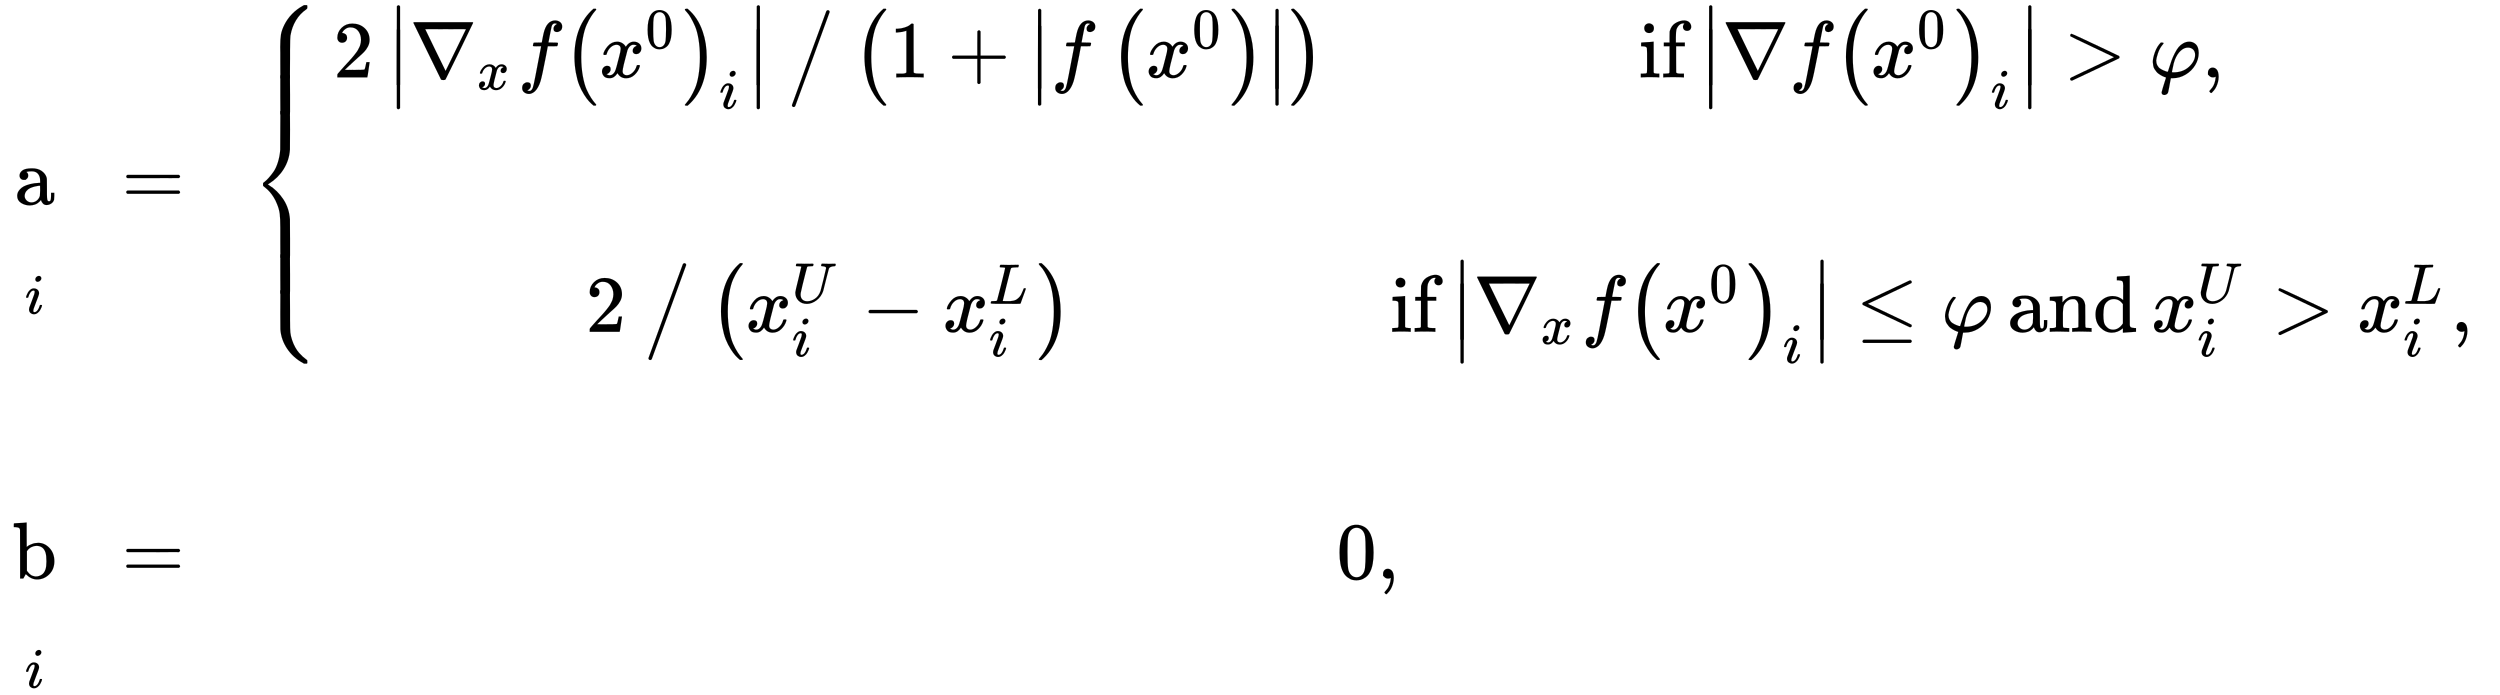<svg xmlns="http://www.w3.org/2000/svg" role="img" aria-hidden="true" style="margin-bottom: -0.18ex;vertical-align: -9.24ex;font-size: 12pt;font-family: Euclid;color: Black;" viewBox="0 -4540.9 30946.8 8599" focusable="false" width="71.877ex" height="19.972ex" xmlns:xlink="http://www.w3.org/1999/xlink"><defs id="MathJax_SVG_glyphs"><path id="MJMAIN-61" stroke-width="1" d="M 137 305 T 115 305 T 78 320 T 63 359 Q 63 394 97 421 T 218 448 Q 291 448 336 416 T 396 340 Q 401 326 401 309 T 402 194 V 124 Q 402 76 407 58 T 428 40 Q 443 40 448 56 T 453 109 V 145 H 493 V 106 Q 492 66 490 59 Q 481 29 455 12 T 400 -6 T 353 12 T 329 54 V 58 L 327 55 Q 325 52 322 49 T 314 40 T 302 29 T 287 17 T 269 6 T 247 -2 T 221 -8 T 190 -11 Q 130 -11 82 20 T 34 107 Q 34 128 41 147 T 68 188 T 116 225 T 194 253 T 304 268 H 318 V 290 Q 318 324 312 340 Q 290 411 215 411 Q 197 411 181 410 T 156 406 T 148 403 Q 170 388 170 359 Q 170 334 154 320 Z M 126 106 Q 126 75 150 51 T 209 26 Q 247 26 276 49 T 315 109 Q 317 116 318 175 Q 318 233 317 233 Q 309 233 296 232 T 251 223 T 193 203 T 147 166 T 126 106 Z" /><path id="MJMATHI-69" stroke-width="1" d="M 184 600 Q 184 624 203 642 T 247 661 Q 265 661 277 649 T 290 619 Q 290 596 270 577 T 226 557 Q 211 557 198 567 T 184 600 Z M 21 287 Q 21 295 30 318 T 54 369 T 98 420 T 158 442 Q 197 442 223 419 T 250 357 Q 250 340 236 301 T 196 196 T 154 83 Q 149 61 149 51 Q 149 26 166 26 Q 175 26 185 29 T 208 43 T 235 78 T 260 137 Q 263 149 265 151 T 282 153 Q 302 153 302 143 Q 302 135 293 112 T 268 61 T 223 11 T 161 -11 Q 129 -11 102 10 T 74 74 Q 74 91 79 106 T 122 220 Q 160 321 166 341 T 173 380 Q 173 404 156 404 H 154 Q 124 404 99 371 T 61 287 Q 60 286 59 284 T 58 281 T 56 279 T 53 278 T 49 278 T 41 278 H 27 Q 21 284 21 287 Z" /><path id="MJMAIN-3D" stroke-width="1" d="M 56 347 Q 56 360 70 367 H 707 Q 722 359 722 347 Q 722 336 708 328 L 390 327 H 72 Q 56 332 56 347 Z M 56 153 Q 56 168 72 173 H 708 Q 722 163 722 153 Q 722 140 707 133 H 70 Q 56 140 56 153 Z" /><path id="MJMAIN-7B" stroke-width="1" d="M 434 -231 Q 434 -244 428 -250 H 410 Q 281 -250 230 -184 Q 225 -177 222 -172 T 217 -161 T 213 -148 T 211 -133 T 210 -111 T 209 -84 T 209 -47 T 209 0 Q 209 21 209 53 Q 208 142 204 153 Q 203 154 203 155 Q 189 191 153 211 T 82 231 Q 71 231 68 234 T 65 250 T 68 266 T 82 269 Q 116 269 152 289 T 203 345 Q 208 356 208 377 T 209 529 V 579 Q 209 634 215 656 T 244 698 Q 270 724 324 740 Q 361 748 377 749 Q 379 749 390 749 T 408 750 H 428 Q 434 744 434 732 Q 434 719 431 716 Q 429 713 415 713 Q 362 710 332 689 T 296 647 Q 291 634 291 499 V 417 Q 291 370 288 353 T 271 314 Q 240 271 184 255 L 170 250 L 184 245 Q 202 239 220 230 T 262 196 T 290 137 Q 291 131 291 1 Q 291 -134 296 -147 Q 306 -174 339 -192 T 415 -213 Q 429 -213 431 -216 Q 434 -219 434 -231 Z" /><path id="MJMAIN-32" stroke-width="1" d="M 109 429 Q 82 429 66 447 T 50 491 Q 50 562 103 614 T 235 666 Q 326 666 387 610 T 449 465 Q 449 422 429 383 T 381 315 T 301 241 Q 265 210 201 149 L 142 93 L 218 92 Q 375 92 385 97 Q 392 99 409 186 V 189 H 449 V 186 Q 448 183 436 95 T 421 3 V 0 H 50 V 19 V 31 Q 50 38 56 46 T 86 81 Q 115 113 136 137 Q 145 147 170 174 T 204 211 T 233 244 T 261 278 T 284 308 T 305 340 T 320 369 T 333 401 T 340 431 T 343 464 Q 343 527 309 573 T 212 619 Q 179 619 154 602 T 119 569 T 109 550 Q 109 549 114 549 Q 132 549 151 535 T 170 489 Q 170 464 154 447 T 109 429 Z" /><path id="MJMAIN-7C" stroke-width="1" d="M 139 -249 H 137 Q 125 -249 119 -235 V 251 L 120 737 Q 130 750 139 750 Q 152 750 159 735 V -235 Q 151 -249 141 -249 H 139 Z" /><path id="MJMAIN-2207" stroke-width="1" d="M 46 676 Q 46 679 51 683 H 781 Q 786 679 786 676 Q 786 674 617 326 T 444 -26 Q 439 -33 416 -33 T 388 -26 Q 385 -22 216 326 T 46 676 Z M 697 596 Q 697 597 445 597 T 193 596 Q 195 591 319 336 T 445 80 L 697 596 Z" /><path id="MJMATHI-78" stroke-width="1" d="M 52 289 Q 59 331 106 386 T 222 442 Q 257 442 286 424 T 329 379 Q 371 442 430 442 Q 467 442 494 420 T 522 361 Q 522 332 508 314 T 481 292 T 458 288 Q 439 288 427 299 T 415 328 Q 415 374 465 391 Q 454 404 425 404 Q 412 404 406 402 Q 368 386 350 336 Q 290 115 290 78 Q 290 50 306 38 T 341 26 Q 378 26 414 59 T 463 140 Q 466 150 469 151 T 485 153 H 489 Q 504 153 504 145 Q 504 144 502 134 Q 486 77 440 33 T 333 -11 Q 263 -11 227 52 Q 186 -10 133 -10 H 127 Q 78 -10 57 16 T 35 71 Q 35 103 54 123 T 99 143 Q 142 143 142 101 Q 142 81 130 66 T 107 46 T 94 41 L 91 40 Q 91 39 97 36 T 113 29 T 132 26 Q 168 26 194 71 Q 203 87 217 139 T 245 247 T 261 313 Q 266 340 266 352 Q 266 380 251 392 T 217 404 Q 177 404 142 372 T 93 290 Q 91 281 88 280 T 72 278 H 58 Q 52 284 52 289 Z" /><path id="MJMATHI-66" stroke-width="1" d="M 118 -162 Q 120 -162 124 -164 T 135 -167 T 147 -168 Q 160 -168 171 -155 T 187 -126 Q 197 -99 221 27 T 267 267 T 289 382 V 385 H 242 Q 195 385 192 387 Q 188 390 188 397 L 195 425 Q 197 430 203 430 T 250 431 Q 298 431 298 432 Q 298 434 307 482 T 319 540 Q 356 705 465 705 Q 502 703 526 683 T 550 630 Q 550 594 529 578 T 487 561 Q 443 561 443 603 Q 443 622 454 636 T 478 657 L 487 662 Q 471 668 457 668 Q 445 668 434 658 T 419 630 Q 412 601 403 552 T 387 469 T 380 433 Q 380 431 435 431 Q 480 431 487 430 T 498 424 Q 499 420 496 407 T 491 391 Q 489 386 482 386 T 428 385 H 372 L 349 263 Q 301 15 282 -47 Q 255 -132 212 -173 Q 175 -205 139 -205 Q 107 -205 81 -186 T 55 -132 Q 55 -95 76 -78 T 118 -61 Q 162 -61 162 -103 Q 162 -122 151 -136 T 127 -157 L 118 -162 Z" /><path id="MJMAIN-28" stroke-width="1" d="M 94 250 Q 94 319 104 381 T 127 488 T 164 576 T 202 643 T 244 695 T 277 729 T 302 750 H 315 H 319 Q 333 750 333 741 Q 333 738 316 720 T 275 667 T 226 581 T 184 443 T 167 250 T 184 58 T 225 -81 T 274 -167 T 316 -220 T 333 -241 Q 333 -250 318 -250 H 315 H 302 L 274 -226 Q 180 -141 137 -14 T 94 250 Z" /><path id="MJMAIN-30" stroke-width="1" d="M 96 585 Q 152 666 249 666 Q 297 666 345 640 T 423 548 Q 460 465 460 320 Q 460 165 417 83 Q 397 41 362 16 T 301 -15 T 250 -22 Q 224 -22 198 -16 T 137 16 T 82 83 Q 39 165 39 320 Q 39 494 96 585 Z M 321 597 Q 291 629 250 629 Q 208 629 178 597 Q 153 571 145 525 T 137 333 Q 137 175 145 125 T 181 46 Q 209 16 250 16 Q 290 16 318 46 Q 347 76 354 130 T 362 333 Q 362 478 354 524 T 321 597 Z" /><path id="MJMAIN-29" stroke-width="1" d="M 60 749 L 64 750 Q 69 750 74 750 H 86 L 114 726 Q 208 641 251 514 T 294 250 Q 294 182 284 119 T 261 12 T 224 -76 T 186 -143 T 145 -194 T 113 -227 T 90 -246 Q 87 -249 86 -250 H 74 Q 66 -250 63 -250 T 58 -247 T 55 -238 Q 56 -237 66 -225 Q 221 -64 221 250 T 66 725 Q 56 737 55 738 Q 55 746 60 749 Z" /><path id="MJSZ1-28" stroke-width="1" d="M 152 251 Q 152 646 388 850 H 416 Q 422 844 422 841 Q 422 837 403 816 T 357 753 T 302 649 T 255 482 T 236 250 Q 236 124 255 19 T 301 -147 T 356 -251 T 403 -315 T 422 -340 Q 422 -343 416 -349 H 388 Q 359 -325 332 -296 T 271 -213 T 212 -97 T 170 56 T 152 251 Z" /><path id="MJSZ1-29" stroke-width="1" d="M 305 251 Q 305 -145 69 -349 H 56 Q 43 -349 39 -347 T 35 -338 Q 37 -333 60 -307 T 108 -239 T 160 -136 T 204 27 T 221 250 T 204 473 T 160 636 T 108 740 T 60 807 T 35 839 Q 35 850 50 850 H 56 H 69 Q 197 743 256 566 Q 305 425 305 251 Z" /><path id="MJMAIN-2223" stroke-width="1" d="M 139 -249 H 137 Q 125 -249 119 -235 V 251 L 120 737 Q 130 750 139 750 Q 152 750 159 735 V -235 Q 151 -249 141 -249 H 139 Z" /><path id="MJMAIN-2215" stroke-width="1" d="M 423 750 Q 432 750 438 744 T 444 730 Q 444 725 271 248 T 92 -240 Q 85 -250 75 -250 Q 68 -250 62 -245 T 56 -231 Q 56 -221 230 257 T 407 740 Q 411 750 423 750 Z" /><path id="MJMAIN-31" stroke-width="1" d="M 213 578 L 200 573 Q 186 568 160 563 T 102 556 H 83 V 602 H 102 Q 149 604 189 617 T 245 641 T 273 663 Q 275 666 285 666 Q 294 666 302 660 V 361 L 303 61 Q 310 54 315 52 T 339 48 T 401 46 H 427 V 0 H 416 Q 395 3 257 3 Q 121 3 100 0 H 88 V 46 H 114 Q 136 46 152 46 T 177 47 T 193 50 T 201 52 T 207 57 T 213 61 V 578 Z" /><path id="MJMAIN-2B" stroke-width="1" d="M 56 237 T 56 250 T 70 270 H 369 V 420 L 370 570 Q 380 583 389 583 Q 402 583 409 568 V 270 H 707 Q 722 262 722 250 T 707 230 H 409 V -68 Q 401 -82 391 -82 H 389 H 387 Q 375 -82 369 -68 V 230 H 70 Q 56 237 56 250 Z" /><path id="MJSZ1-2F" stroke-width="1" d="M 481 838 Q 489 850 500 850 Q 508 850 515 844 T 522 827 Q 521 824 311 248 T 96 -337 Q 90 -349 77 -349 Q 68 -349 62 -343 T 55 -326 Q 56 -323 266 253 T 481 838 Z" /><path id="MJMAIN-69" stroke-width="1" d="M 69 609 Q 69 637 87 653 T 131 669 Q 154 667 171 652 T 188 609 Q 188 579 171 564 T 129 549 Q 104 549 87 564 T 69 609 Z M 247 0 Q 232 3 143 3 Q 132 3 106 3 T 56 1 L 34 0 H 26 V 46 H 42 Q 70 46 91 49 Q 100 53 102 60 T 104 102 V 205 V 293 Q 104 345 102 359 T 88 378 Q 74 385 41 385 H 30 V 408 Q 30 431 32 431 L 42 432 Q 52 433 70 434 T 106 436 Q 123 437 142 438 T 171 441 T 182 442 H 185 V 62 Q 190 52 197 50 T 232 46 H 255 V 0 H 247 Z" /><path id="MJMAIN-66" stroke-width="1" d="M 273 0 Q 255 3 146 3 Q 43 3 34 0 H 26 V 46 H 42 Q 70 46 91 49 Q 99 52 103 60 Q 104 62 104 224 V 385 H 33 V 431 H 104 V 497 L 105 564 L 107 574 Q 126 639 171 668 T 266 704 Q 267 704 275 704 T 289 705 Q 330 702 351 679 T 372 627 Q 372 604 358 590 T 321 576 T 284 590 T 270 627 Q 270 647 288 667 H 284 Q 280 668 273 668 Q 245 668 223 647 T 189 592 Q 183 572 182 497 V 431 H 293 V 385 H 185 V 225 Q 185 63 186 61 T 189 57 T 194 54 T 199 51 T 206 49 T 213 48 T 222 47 T 231 47 T 241 46 T 251 46 H 282 V 0 H 273 Z" /><path id="MJMAIN-3E" stroke-width="1" d="M 84 520 Q 84 528 88 533 T 96 539 L 99 540 Q 106 540 253 471 T 544 334 L 687 265 Q 694 260 694 250 T 687 235 Q 685 233 395 96 L 107 -40 H 101 Q 83 -38 83 -20 Q 83 -19 83 -17 Q 82 -10 98 -1 Q 117 9 248 71 Q 326 108 378 132 L 626 250 L 378 368 Q 90 504 86 509 Q 84 513 84 520 Z" /><path id="MJMATHI-3C6" stroke-width="1" d="M 92 210 Q 92 176 106 149 T 142 108 T 185 85 T 220 72 L 235 70 L 237 71 L 250 112 Q 268 170 283 211 T 322 299 T 370 375 T 429 423 T 502 442 Q 547 442 582 410 T 618 302 Q 618 224 575 152 T 457 35 T 299 -10 Q 273 -10 273 -12 L 266 -48 Q 260 -83 252 -125 T 241 -179 Q 236 -203 215 -212 Q 204 -218 190 -218 Q 159 -215 159 -185 Q 159 -175 214 -2 L 209 0 Q 204 2 195 5 T 173 14 T 147 28 T 120 46 T 94 71 T 71 103 T 56 142 T 50 190 Q 50 238 76 311 T 149 431 H 162 Q 183 431 183 423 Q 183 417 175 409 Q 134 361 114 300 T 92 210 Z M 574 278 Q 574 320 550 344 T 486 369 Q 437 369 394 329 T 323 218 Q 309 184 295 109 L 286 64 Q 304 62 306 62 Q 423 62 498 131 T 574 278 Z" /><path id="MJMAIN-2C" stroke-width="1" d="M 78 35 T 78 60 T 94 103 T 137 121 Q 165 121 187 96 T 210 8 Q 210 -27 201 -60 T 180 -117 T 154 -158 T 130 -185 T 117 -194 Q 113 -194 104 -185 T 95 -172 Q 95 -168 106 -156 T 131 -126 T 157 -76 T 173 -3 V 9 L 172 8 Q 170 7 167 6 T 161 3 T 152 1 T 140 0 Q 113 0 96 17 Z" /><path id="MJMATHI-55" stroke-width="1" d="M 107 637 Q 73 637 71 641 Q 70 643 70 649 Q 70 673 81 682 Q 83 683 98 683 Q 139 681 234 681 Q 268 681 297 681 T 342 682 T 362 682 Q 378 682 378 672 Q 378 670 376 658 Q 371 641 366 638 H 364 Q 362 638 359 638 T 352 638 T 343 637 T 334 637 Q 295 636 284 634 T 266 623 Q 265 621 238 518 T 184 302 T 154 169 Q 152 155 152 140 Q 152 86 183 55 T 269 24 Q 336 24 403 69 T 501 205 L 552 406 Q 599 598 599 606 Q 599 633 535 637 Q 511 637 511 648 Q 511 650 513 660 Q 517 676 519 679 T 529 683 Q 532 683 561 682 T 645 680 Q 696 680 723 681 T 752 682 Q 767 682 767 672 Q 767 650 759 642 Q 756 637 737 637 Q 666 633 648 597 Q 646 592 598 404 Q 557 235 548 205 Q 515 105 433 42 T 263 -22 Q 171 -22 116 34 T 60 167 V 183 Q 60 201 115 421 Q 164 622 164 628 Q 164 635 107 637 Z" /><path id="MJMAIN-2212" stroke-width="1" d="M 84 237 T 84 250 T 98 270 H 679 Q 694 262 694 250 T 679 230 H 98 Q 84 237 84 250 Z" /><path id="MJMATHI-4C" stroke-width="1" d="M 228 637 Q 194 637 192 641 Q 191 643 191 649 Q 191 673 202 682 Q 204 683 217 683 Q 271 680 344 680 Q 485 680 506 683 H 518 Q 524 677 524 674 T 522 656 Q 517 641 513 637 H 475 Q 406 636 394 628 Q 387 624 380 600 T 313 336 Q 297 271 279 198 T 252 88 L 243 52 Q 243 48 252 48 T 311 46 H 328 Q 360 46 379 47 T 428 54 T 478 72 T 522 106 T 564 161 Q 580 191 594 228 T 611 270 Q 616 273 628 273 H 641 Q 647 264 647 262 T 627 203 T 583 83 T 557 9 Q 555 4 553 3 T 537 0 T 494 -1 Q 483 -1 418 -1 T 294 0 H 116 Q 32 0 32 10 Q 32 17 34 24 Q 39 43 44 45 Q 48 46 59 46 H 65 Q 92 46 125 49 Q 139 52 144 61 Q 147 65 216 339 T 285 628 Q 285 635 228 637 Z" /><path id="MJMAIN-2264" stroke-width="1" d="M 674 636 Q 682 636 688 630 T 694 615 T 687 601 Q 686 600 417 472 L 151 346 L 399 228 Q 687 92 691 87 Q 694 81 694 76 Q 694 58 676 56 H 670 L 382 192 Q 92 329 90 331 Q 83 336 83 348 Q 84 359 96 365 Q 104 369 382 500 T 665 634 Q 669 636 674 636 Z M 84 -118 Q 84 -108 99 -98 H 678 Q 694 -104 694 -118 Q 694 -130 679 -138 H 98 Q 84 -131 84 -118 Z" /><path id="MJMAIN-6E" stroke-width="1" d="M 41 46 H 55 Q 94 46 102 60 V 68 Q 102 77 102 91 T 102 122 T 103 161 T 103 203 Q 103 234 103 269 T 102 328 V 351 Q 99 370 88 376 T 43 385 H 25 V 408 Q 25 431 27 431 L 37 432 Q 47 433 65 434 T 102 436 Q 119 437 138 438 T 167 441 T 178 442 H 181 V 402 Q 181 364 182 364 T 187 369 T 199 384 T 218 402 T 247 421 T 285 437 Q 305 442 336 442 Q 450 438 463 329 Q 464 322 464 190 V 104 Q 464 66 466 59 T 477 49 Q 498 46 526 46 H 542 V 0 H 534 L 510 1 Q 487 2 460 2 T 422 3 Q 319 3 310 0 H 302 V 46 H 318 Q 379 46 379 62 Q 380 64 380 200 Q 379 335 378 343 Q 372 371 358 385 T 334 402 T 308 404 Q 263 404 229 370 Q 202 343 195 315 T 187 232 V 168 V 108 Q 187 78 188 68 T 191 55 T 200 49 Q 221 46 249 46 H 265 V 0 H 257 L 234 1 Q 210 2 183 2 T 145 3 Q 42 3 33 0 H 25 V 46 H 41 Z" /><path id="MJMAIN-64" stroke-width="1" d="M 376 495 Q 376 511 376 535 T 377 568 Q 377 613 367 624 T 316 637 H 298 V 660 Q 298 683 300 683 L 310 684 Q 320 685 339 686 T 376 688 Q 393 689 413 690 T 443 693 T 454 694 H 457 V 390 Q 457 84 458 81 Q 461 61 472 55 T 517 46 H 535 V 0 Q 533 0 459 -5 T 380 -11 H 373 V 44 L 365 37 Q 307 -11 235 -11 Q 158 -11 96 50 T 34 215 Q 34 315 97 378 T 244 442 Q 319 442 376 393 V 495 Z M 373 342 Q 328 405 260 405 Q 211 405 173 369 Q 146 341 139 305 T 131 211 Q 131 155 138 120 T 173 59 Q 203 26 251 26 Q 322 26 373 103 V 342 Z" /><path id="MJSZ4-23A7" stroke-width="1" d="M 712 899 L 718 893 V 876 V 865 Q 718 854 704 846 Q 627 793 577 710 T 510 525 Q 510 524 509 521 Q 505 493 504 349 Q 504 345 504 334 Q 504 277 504 240 Q 504 -2 503 -4 Q 502 -8 494 -9 T 444 -10 Q 392 -10 390 -9 Q 387 -8 386 -5 Q 384 5 384 230 Q 384 262 384 312 T 383 382 Q 383 481 392 535 T 434 656 Q 510 806 664 892 L 677 899 H 712 Z" /><path id="MJSZ4-23A9" stroke-width="1" d="M 718 -893 L 712 -899 H 677 L 666 -893 Q 542 -825 468 -714 T 385 -476 Q 384 -466 384 -282 Q 384 3 385 5 L 389 9 Q 392 10 444 10 Q 486 10 494 9 T 503 4 Q 504 2 504 -239 V -310 V -366 Q 504 -470 508 -513 T 530 -609 Q 546 -657 569 -698 T 617 -767 T 661 -812 T 699 -843 T 717 -856 T 718 -876 V -893 Z" /><path id="MJSZ4-23A8" stroke-width="1" d="M 389 1159 Q 391 1160 455 1160 Q 496 1160 498 1159 Q 501 1158 502 1155 Q 504 1145 504 924 Q 504 691 503 682 Q 494 549 425 439 T 243 259 L 229 250 L 243 241 Q 349 175 421 66 T 503 -182 Q 504 -191 504 -424 Q 504 -600 504 -629 T 499 -659 H 498 Q 496 -660 444 -660 T 390 -659 Q 387 -658 386 -655 Q 384 -645 384 -425 V -282 Q 384 -176 377 -116 T 342 10 Q 325 54 301 92 T 255 155 T 214 196 T 183 222 T 171 232 Q 170 233 170 250 T 171 268 Q 171 269 191 284 T 240 331 T 300 407 T 354 524 T 383 679 Q 384 691 384 925 Q 384 1152 385 1155 L 389 1159 Z" /><path id="MJSZ4-23AA" stroke-width="1" d="M 384 150 V 266 Q 384 304 389 309 Q 391 310 455 310 Q 496 310 498 309 Q 502 308 503 298 Q 504 283 504 150 Q 504 32 504 12 T 499 -9 H 498 Q 496 -10 444 -10 T 390 -9 Q 386 -8 385 2 Q 384 17 384 150 Z" /><path id="MJMAIN-62" stroke-width="1" d="M 307 -11 Q 234 -11 168 55 L 158 37 Q 156 34 153 28 T 147 17 T 143 10 L 138 1 L 118 0 H 98 V 298 Q 98 599 97 603 Q 94 622 83 628 T 38 637 H 20 V 660 Q 20 683 22 683 L 32 684 Q 42 685 61 686 T 98 688 Q 115 689 135 690 T 165 693 T 176 694 H 179 V 543 Q 179 391 180 391 L 183 394 Q 186 397 192 401 T 207 411 T 228 421 T 254 431 T 286 439 T 323 442 Q 401 442 461 379 T 522 216 Q 522 115 458 52 T 307 -11 Z M 182 98 Q 182 97 187 90 T 196 79 T 206 67 T 218 55 T 233 44 T 250 35 T 271 29 T 295 26 Q 330 26 363 46 T 412 113 Q 424 148 424 212 Q 424 287 412 323 Q 385 405 300 405 Q 270 405 239 390 T 188 347 L 182 339 V 98 Z" /></defs><g fill="currentColor" stroke="currentColor" stroke-width="0" transform="matrix(1 0 0 -1 0 0)"><g class="array" style="" transform="translate(167)"><g transform="translate(-16)"><g class="array" transform="translate(28 2009)"><use x="0" y="0" xmlns:NS2="http://www.w3.org/1999/xlink" NS2:href="#MJMAIN-61" /><g transform="translate(128 -1200)"><g indentalign="left" /><use transform="scale(0.707)" x="0" y="-213" xmlns:NS3="http://www.w3.org/1999/xlink" NS3:href="#MJMATHI-69" /></g></g><g class="array" /><g class="array" transform="translate(0 -2621)"><use x="0" y="0" xmlns:NS4="http://www.w3.org/1999/xlink" NS4:href="#MJMAIN-62" /><g transform="translate(156 -1200)"><g indentalign="left" /><use transform="scale(0.707)" x="0" y="-213" xmlns:NS5="http://www.w3.org/1999/xlink" NS5:href="#MJMATHI-69" /></g></g></g><g transform="translate(1340)"><g class="array" transform="translate(0 2009)"><g class="MathClass-rel"><use xmlns:NS6="http://www.w3.org/1999/xlink" NS6:href="#MJMAIN-3D" /></g></g><g class="array" transform="translate(0 -2621)"><g class="MathClass-rel"><use xmlns:NS7="http://www.w3.org/1999/xlink" NS7:href="#MJMAIN-3D" /></g></g></g><g transform="translate(2919)"><g class="array" transform="translate(0 2009)"><g transform="translate(0 2469)"><use x="0" y="-900" xmlns:NS8="http://www.w3.org/1999/xlink" NS8:href="#MJSZ4-23A7" /><g transform="translate(0 -1341.25) scale(1 1.544)"><use xmlns:NS9="http://www.w3.org/1999/xlink" NS9:href="#MJSZ4-23AA" /></g><use x="0" y="-2470" xmlns:NS10="http://www.w3.org/1999/xlink" NS10:href="#MJSZ4-23A8" /><g transform="translate(0 -3560.48) scale(1 1.544)"><use xmlns:NS11="http://www.w3.org/1999/xlink" NS11:href="#MJSZ4-23AA" /></g><use x="0" y="-3539" xmlns:NS12="http://www.w3.org/1999/xlink" NS12:href="#MJSZ4-23A9" /></g><g transform="translate(889)"><g class="array" style="" transform="translate(167)"><g transform="translate(-16)"><g class="array" transform="translate(0 1574)"><use x="0" y="0" xmlns:NS13="http://www.w3.org/1999/xlink" NS13:href="#MJMAIN-32" /><g transform="translate(667)"><g transform="translate(0 894)"><use x="0" y="-751" xmlns:NS14="http://www.w3.org/1999/xlink" NS14:href="#MJMAIN-2223" /><use x="0" y="-1039" xmlns:NS15="http://www.w3.org/1999/xlink" NS15:href="#MJMAIN-2223" /></g><g transform="translate(278)"><g class="MathClass-op"><use xmlns:NS16="http://www.w3.org/1999/xlink" NS16:href="#MJMAIN-2207" /></g><use transform="scale(0.707)" x="1178" y="-213" xmlns:NS17="http://www.w3.org/1999/xlink" NS17:href="#MJMATHI-78" /><use x="1338" y="0" xmlns:NS18="http://www.w3.org/1999/xlink" NS18:href="#MJMATHI-66" /><g transform="translate(1888)"><use class="MathClass-open" xmlns:NS19="http://www.w3.org/1999/xlink" NS19:href="#MJSZ1-28" /><g transform="translate(458)"><use x="0" y="0" xmlns:NS20="http://www.w3.org/1999/xlink" NS20:href="#MJMATHI-78" /><use transform="scale(0.707)" x="809" y="513" xmlns:NS21="http://www.w3.org/1999/xlink" NS21:href="#MJMAIN-30" /></g><use class="MathClass-close" x="1484" y="-1" xmlns:NS22="http://www.w3.org/1999/xlink" NS22:href="#MJSZ1-29" /><use transform="scale(0.707)" x="2748" y="-546" xmlns:NS23="http://www.w3.org/1999/xlink" NS23:href="#MJMATHI-69" /></g></g><g transform="translate(4455 894)"><use x="0" y="-751" xmlns:NS24="http://www.w3.org/1999/xlink" NS24:href="#MJMAIN-2223" /><use x="0" y="-1039" xmlns:NS25="http://www.w3.org/1999/xlink" NS25:href="#MJMAIN-2223" /></g></g><use class="MathClass-bin" x="5622" y="-18" xmlns:NS26="http://www.w3.org/1999/xlink" NS26:href="#MJSZ1-2F" /><g transform="translate(6423)"><use class="MathClass-open" xmlns:NS27="http://www.w3.org/1999/xlink" NS27:href="#MJSZ1-28" /><g transform="translate(458)"><use x="0" y="0" xmlns:NS28="http://www.w3.org/1999/xlink" NS28:href="#MJMAIN-31" /><g class="MathClass-bin" transform="translate(722)"><use xmlns:NS29="http://www.w3.org/1999/xlink" NS29:href="#MJMAIN-2B" /></g><g class="MathClass-rel" transform="translate(1723 850)"><use x="0" y="-751" xmlns:NS30="http://www.w3.org/1999/xlink" NS30:href="#MJMAIN-2223" /><use x="0" y="-951" xmlns:NS31="http://www.w3.org/1999/xlink" NS31:href="#MJMAIN-2223" /></g><use x="2001" y="0" xmlns:NS32="http://www.w3.org/1999/xlink" NS32:href="#MJMATHI-66" /><g transform="translate(2719)"><use class="MathClass-open" xmlns:NS33="http://www.w3.org/1999/xlink" NS33:href="#MJSZ1-28" /><g transform="translate(458)"><use x="0" y="0" xmlns:NS34="http://www.w3.org/1999/xlink" NS34:href="#MJMATHI-78" /><use transform="scale(0.707)" x="809" y="513" xmlns:NS35="http://www.w3.org/1999/xlink" NS35:href="#MJMAIN-30" /></g><use class="MathClass-close" x="1484" y="-1" xmlns:NS36="http://www.w3.org/1999/xlink" NS36:href="#MJSZ1-29" /></g><g class="MathClass-rel" transform="translate(4662 850)"><use x="0" y="-751" xmlns:NS37="http://www.w3.org/1999/xlink" NS37:href="#MJMAIN-2223" /><use x="0" y="-951" xmlns:NS38="http://www.w3.org/1999/xlink" NS38:href="#MJMAIN-2223" /></g></g><use class="MathClass-close" x="5399" y="-1" xmlns:NS39="http://www.w3.org/1999/xlink" NS39:href="#MJSZ1-29" /></g></g><g class="array" /><g class="array" transform="translate(3124 -1575)"><use x="0" y="0" xmlns:NS40="http://www.w3.org/1999/xlink" NS40:href="#MJMAIN-32" /><use class="MathClass-bin" x="722" y="-1" xmlns:NS41="http://www.w3.org/1999/xlink" NS41:href="#MJSZ1-2F" /><g transform="translate(1523)"><use class="MathClass-open" xmlns:NS42="http://www.w3.org/1999/xlink" NS42:href="#MJSZ1-28" /><g transform="translate(458)"><use x="0" y="0" xmlns:NS43="http://www.w3.org/1999/xlink" NS43:href="#MJMATHI-78" /><use transform="scale(0.707)" x="809" y="510" xmlns:NS44="http://www.w3.org/1999/xlink" NS44:href="#MJMATHI-55" /><use transform="scale(0.707)" x="809" y="-430" xmlns:NS45="http://www.w3.org/1999/xlink" NS45:href="#MJMATHI-69" /><g class="MathClass-bin" transform="translate(1437)"><use xmlns:NS46="http://www.w3.org/1999/xlink" NS46:href="#MJMAIN-2212" /></g><g transform="translate(2438)"><use x="0" y="0" xmlns:NS47="http://www.w3.org/1999/xlink" NS47:href="#MJMATHI-78" /><use transform="scale(0.707)" x="809" y="490" xmlns:NS48="http://www.w3.org/1999/xlink" NS48:href="#MJMATHI-4C" /><use transform="scale(0.707)" x="809" y="-430" xmlns:NS49="http://www.w3.org/1999/xlink" NS49:href="#MJMATHI-69" /></g></g><use class="MathClass-close" x="4051" y="-1" xmlns:NS50="http://www.w3.org/1999/xlink" NS50:href="#MJSZ1-29" /></g></g></g><g transform="translate(13066)"><g class="array" transform="translate(3077 1574)"><use xmlns:NS51="http://www.w3.org/1999/xlink" NS51:href="#MJMAIN-69" /><use x="278" y="0" xmlns:NS52="http://www.w3.org/1999/xlink" NS52:href="#MJMAIN-66" /><g class="nbsp" /><g transform="translate(585)"><g transform="translate(167 894)"><use x="0" y="-751" xmlns:NS53="http://www.w3.org/1999/xlink" NS53:href="#MJMAIN-2223" /><use x="0" y="-1039" xmlns:NS54="http://www.w3.org/1999/xlink" NS54:href="#MJMAIN-2223" /></g><g transform="translate(445)"><g class="MathClass-op"><use xmlns:NS55="http://www.w3.org/1999/xlink" NS55:href="#MJMAIN-2207" /></g><use x="833" y="0" xmlns:NS56="http://www.w3.org/1999/xlink" NS56:href="#MJMATHI-66" /><g transform="translate(1384)"><use class="MathClass-open" xmlns:NS57="http://www.w3.org/1999/xlink" NS57:href="#MJSZ1-28" /><g transform="translate(458)"><use x="0" y="0" xmlns:NS58="http://www.w3.org/1999/xlink" NS58:href="#MJMATHI-78" /><use transform="scale(0.707)" x="809" y="513" xmlns:NS59="http://www.w3.org/1999/xlink" NS59:href="#MJMAIN-30" /></g><use class="MathClass-close" x="1484" y="-1" xmlns:NS60="http://www.w3.org/1999/xlink" NS60:href="#MJSZ1-29" /><use transform="scale(0.707)" x="2748" y="-546" xmlns:NS61="http://www.w3.org/1999/xlink" NS61:href="#MJMATHI-69" /></g></g><g transform="translate(4117 894)"><use x="0" y="-751" xmlns:NS62="http://www.w3.org/1999/xlink" NS62:href="#MJMAIN-2223" /><use x="0" y="-1039" xmlns:NS63="http://www.w3.org/1999/xlink" NS63:href="#MJMAIN-2223" /></g></g><g class="MathClass-rel" transform="translate(5258)"><use xmlns:NS64="http://www.w3.org/1999/xlink" NS64:href="#MJMAIN-3E" /></g><use x="6314" y="0" xmlns:NS65="http://www.w3.org/1999/xlink" NS65:href="#MJMATHI-3C6" /><g class="MathClass-punc" transform="translate(6969)"><use xmlns:NS66="http://www.w3.org/1999/xlink" NS66:href="#MJMAIN-2C" /></g></g><g class="array" transform="translate(0 -1575)"><use xmlns:NS67="http://www.w3.org/1999/xlink" NS67:href="#MJMAIN-69" /><use x="278" y="0" xmlns:NS68="http://www.w3.org/1999/xlink" NS68:href="#MJMAIN-66" /><g class="nbsp" /><g transform="translate(585)"><g transform="translate(167 894)"><use x="0" y="-751" xmlns:NS69="http://www.w3.org/1999/xlink" NS69:href="#MJMAIN-2223" /><use x="0" y="-1039" xmlns:NS70="http://www.w3.org/1999/xlink" NS70:href="#MJMAIN-2223" /></g><g transform="translate(445)"><g class="MathClass-op"><use xmlns:NS71="http://www.w3.org/1999/xlink" NS71:href="#MJMAIN-2207" /></g><use transform="scale(0.707)" x="1178" y="-213" xmlns:NS72="http://www.w3.org/1999/xlink" NS72:href="#MJMATHI-78" /><use x="1338" y="0" xmlns:NS73="http://www.w3.org/1999/xlink" NS73:href="#MJMATHI-66" /><g transform="translate(1888)"><use class="MathClass-open" xmlns:NS74="http://www.w3.org/1999/xlink" NS74:href="#MJSZ1-28" /><g transform="translate(458)"><use x="0" y="0" xmlns:NS75="http://www.w3.org/1999/xlink" NS75:href="#MJMATHI-78" /><use transform="scale(0.707)" x="809" y="513" xmlns:NS76="http://www.w3.org/1999/xlink" NS76:href="#MJMAIN-30" /></g><use class="MathClass-close" x="1484" y="-1" xmlns:NS77="http://www.w3.org/1999/xlink" NS77:href="#MJSZ1-29" /><use transform="scale(0.707)" x="2748" y="-546" xmlns:NS78="http://www.w3.org/1999/xlink" NS78:href="#MJMATHI-69" /></g></g><g transform="translate(4622 894)"><use x="0" y="-751" xmlns:NS79="http://www.w3.org/1999/xlink" NS79:href="#MJMAIN-2223" /><use x="0" y="-1039" xmlns:NS80="http://www.w3.org/1999/xlink" NS80:href="#MJMAIN-2223" /></g></g><g class="MathClass-rel" transform="translate(5763)"><use xmlns:NS81="http://www.w3.org/1999/xlink" NS81:href="#MJMAIN-2264" /></g><use x="6819" y="0" xmlns:NS82="http://www.w3.org/1999/xlink" NS82:href="#MJMATHI-3C6" /><g class="nbsp" /><g transform="translate(7474)"><use x="167" y="0" xmlns:NS83="http://www.w3.org/1999/xlink" NS83:href="#MJMAIN-61" /><use x="667" y="0" xmlns:NS84="http://www.w3.org/1999/xlink" NS84:href="#MJMAIN-6E" /><use x="1224" y="0" xmlns:NS85="http://www.w3.org/1999/xlink" NS85:href="#MJMAIN-64" /></g><g class="nbsp" /><g transform="translate(9421)"><use x="0" y="0" xmlns:NS86="http://www.w3.org/1999/xlink" NS86:href="#MJMATHI-78" /><use transform="scale(0.707)" x="809" y="510" xmlns:NS87="http://www.w3.org/1999/xlink" NS87:href="#MJMATHI-55" /><use transform="scale(0.707)" x="809" y="-430" xmlns:NS88="http://www.w3.org/1999/xlink" NS88:href="#MJMATHI-69" /></g><g class="MathClass-rel" transform="translate(10914)"><use xmlns:NS89="http://www.w3.org/1999/xlink" NS89:href="#MJMAIN-3E" /></g><g transform="translate(11970)"><use x="0" y="0" xmlns:NS90="http://www.w3.org/1999/xlink" NS90:href="#MJMATHI-78" /><use transform="scale(0.707)" x="809" y="490" xmlns:NS91="http://www.w3.org/1999/xlink" NS91:href="#MJMATHI-4C" /><use transform="scale(0.707)" x="809" y="-430" xmlns:NS92="http://www.w3.org/1999/xlink" NS92:href="#MJMATHI-69" /></g><g class="MathClass-punc" transform="translate(13125)"><use xmlns:NS93="http://www.w3.org/1999/xlink" NS93:href="#MJMAIN-2C" /></g></g></g></g></g></g><g class="array" transform="translate(13457 -2621)"><use x="0" y="0" xmlns:NS94="http://www.w3.org/1999/xlink" NS94:href="#MJMAIN-30" /><g class="MathClass-punc" transform="translate(500)"><use xmlns:NS95="http://www.w3.org/1999/xlink" NS95:href="#MJMAIN-2C" /></g></g></g></g></g></svg>